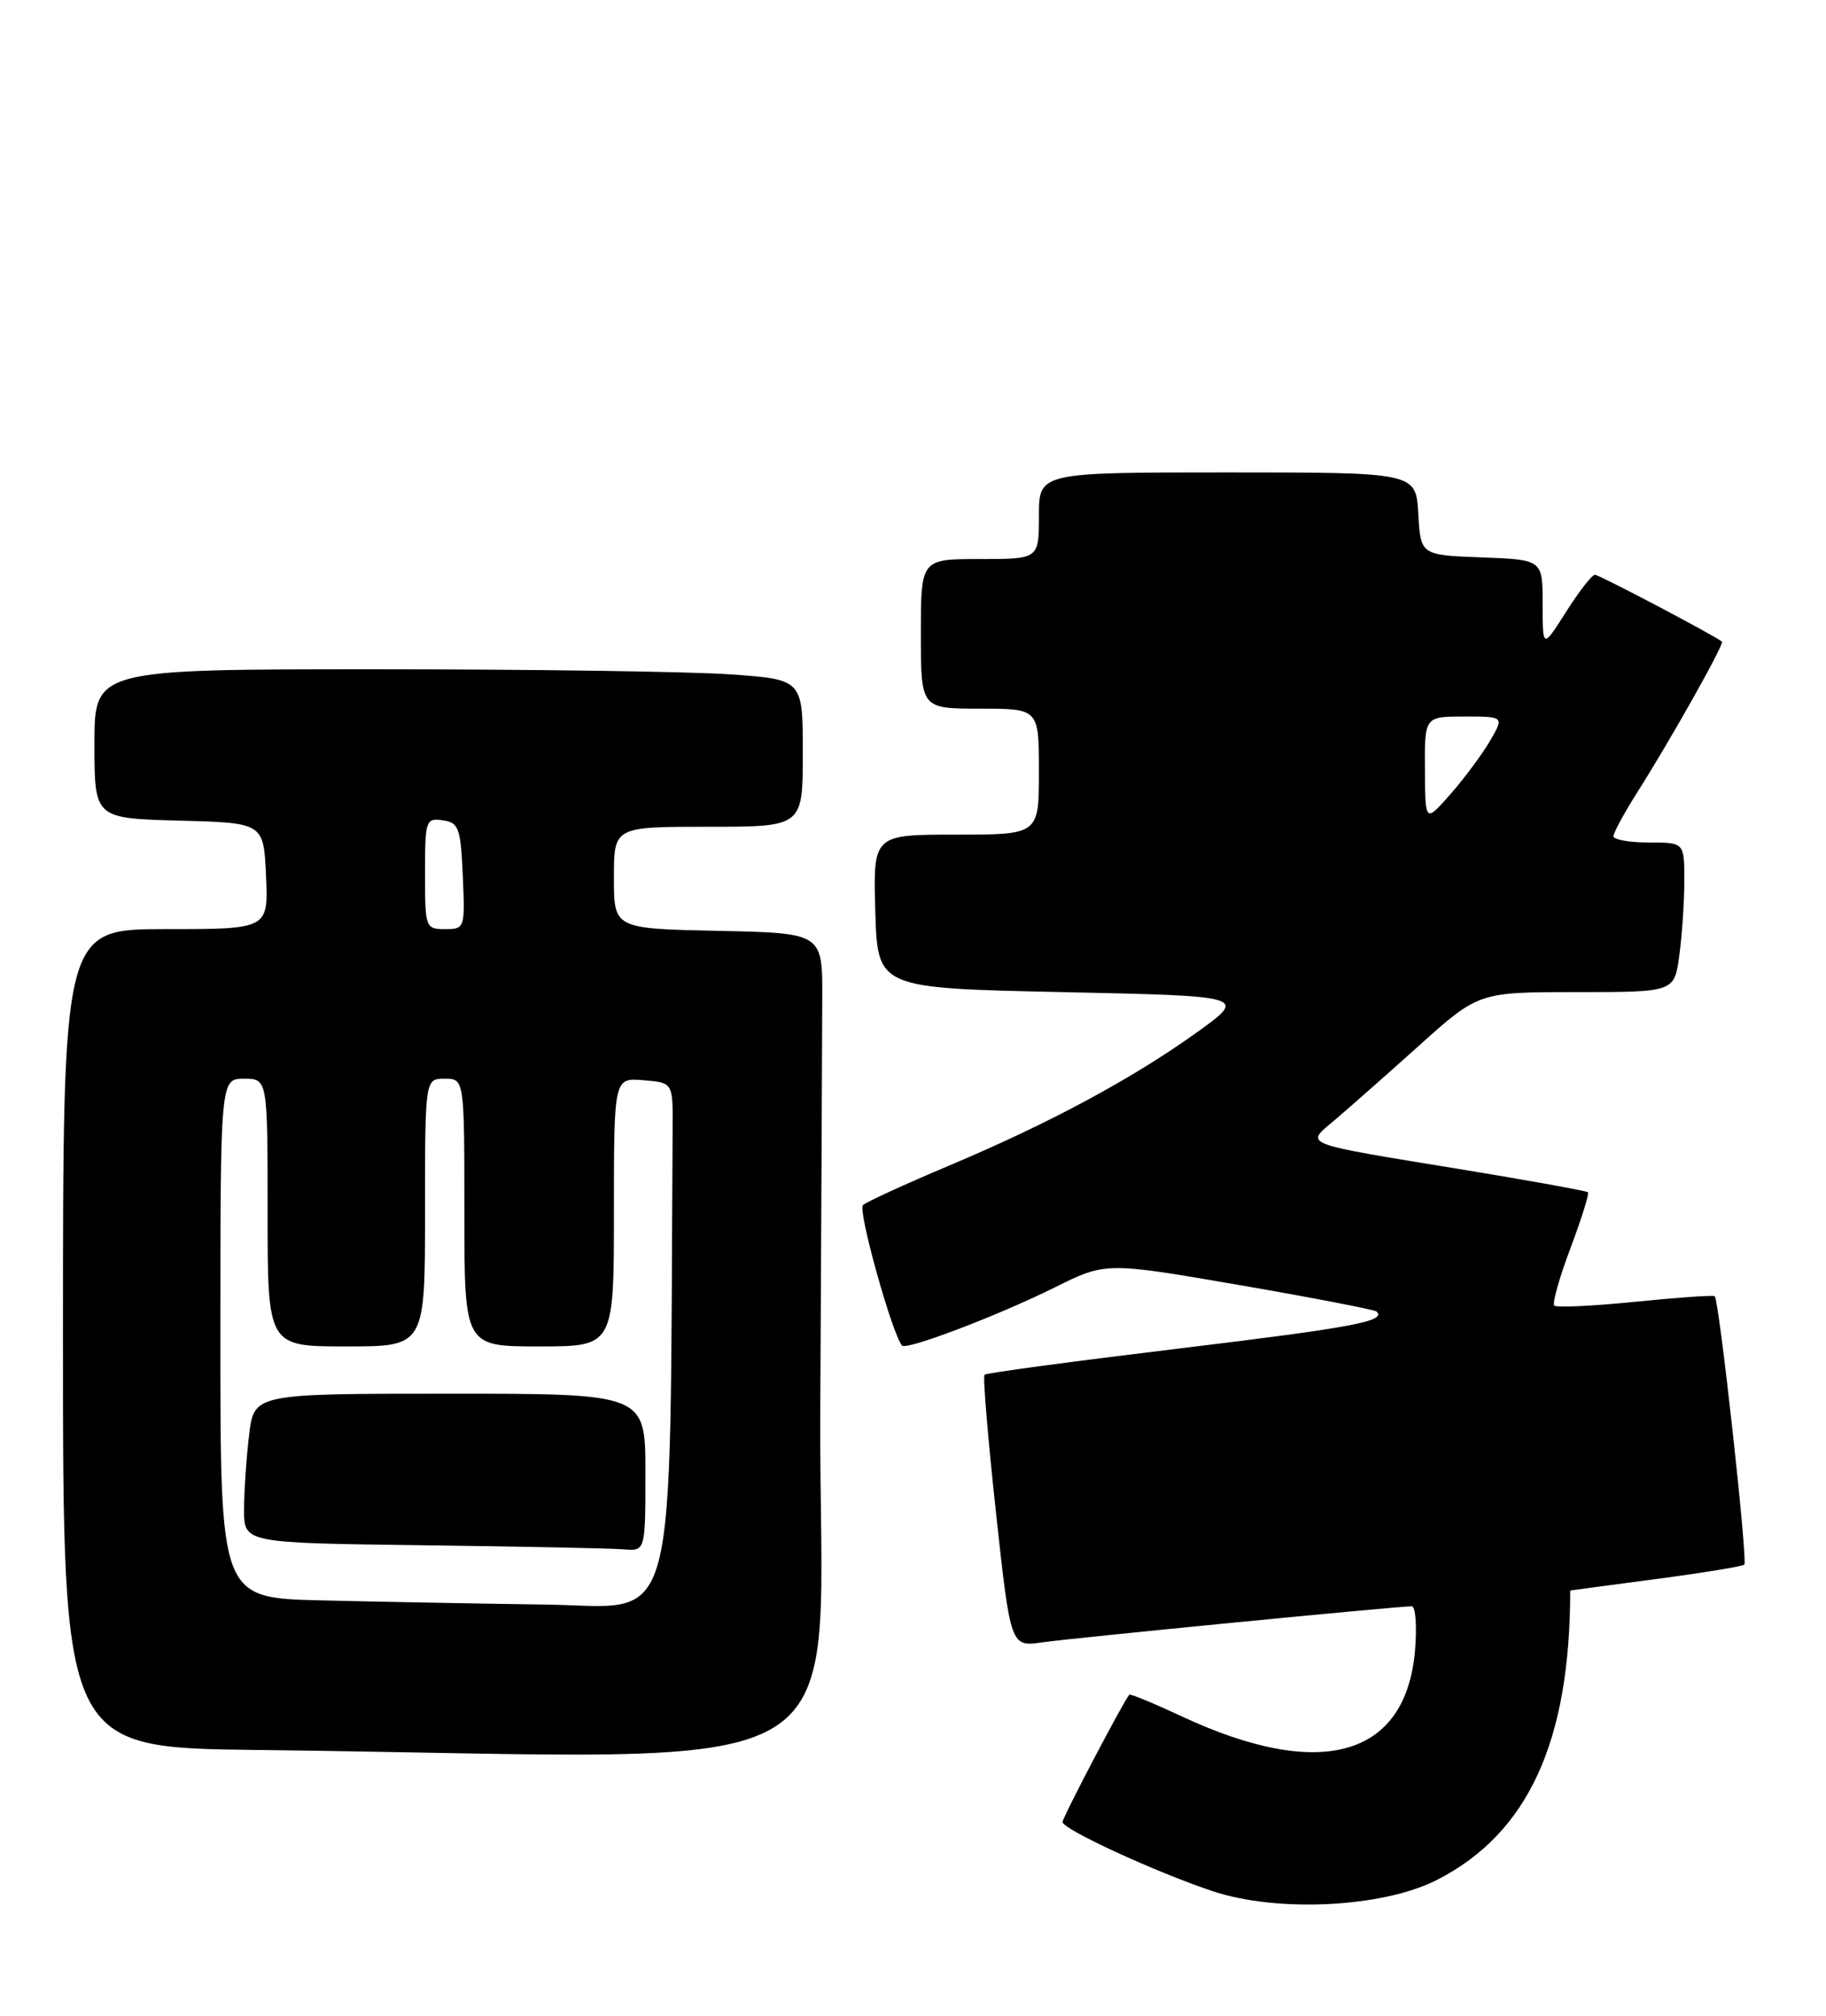 <?xml version="1.0" encoding="UTF-8" standalone="no"?>
<!DOCTYPE svg PUBLIC "-//W3C//DTD SVG 1.1//EN" "http://www.w3.org/Graphics/SVG/1.1/DTD/svg11.dtd" >
<svg xmlns="http://www.w3.org/2000/svg" xmlns:xlink="http://www.w3.org/1999/xlink" version="1.1" viewBox="0 0 232 256">
 <g >
 <path fill="currentColor"
d=" M 182.64 238.72 C 194.16 232.80 199.50 221.16 199.50 202.00 C 199.50 201.99 204.39 201.34 210.36 200.55 C 216.33 199.76 221.40 198.93 221.62 198.71 C 222.08 198.25 218.42 165.04 217.86 164.62 C 217.66 164.47 213.11 164.79 207.74 165.33 C 202.38 165.87 197.76 166.09 197.48 165.81 C 197.20 165.54 198.12 162.26 199.53 158.53 C 200.93 154.80 201.93 151.60 201.76 151.42 C 201.58 151.25 194.25 149.92 185.47 148.48 C 165.07 145.14 165.82 145.43 169.50 142.32 C 171.15 140.93 175.95 136.69 180.18 132.90 C 187.85 126.00 187.85 126.00 200.29 126.00 C 212.73 126.00 212.73 126.00 213.36 121.36 C 213.71 118.81 214.00 114.53 214.00 111.86 C 214.00 107.00 214.00 107.00 209.50 107.00 C 207.03 107.00 205.00 106.64 205.00 106.20 C 205.00 105.75 206.36 103.25 208.02 100.63 C 212.29 93.90 219.11 81.77 218.78 81.49 C 217.80 80.69 203.20 73.00 202.64 73.00 C 202.26 73.00 200.62 75.11 198.98 77.70 C 196.00 82.39 196.00 82.39 196.00 76.74 C 196.00 71.08 196.00 71.08 188.25 70.79 C 180.50 70.50 180.50 70.50 180.20 65.25 C 179.90 60.00 179.90 60.00 155.95 60.00 C 132.00 60.00 132.00 60.00 132.00 65.50 C 132.00 71.00 132.00 71.00 124.50 71.00 C 117.00 71.00 117.00 71.00 117.00 80.50 C 117.00 90.00 117.00 90.00 124.50 90.00 C 132.00 90.00 132.00 90.00 132.00 98.00 C 132.00 106.00 132.00 106.00 121.46 106.00 C 110.93 106.00 110.93 106.00 111.21 115.75 C 111.50 125.50 111.50 125.50 135.00 126.00 C 158.50 126.50 158.50 126.50 152.00 131.16 C 143.79 137.04 133.28 142.69 120.50 148.07 C 115.00 150.39 110.11 152.63 109.64 153.05 C 108.95 153.67 113.34 169.42 114.61 170.89 C 115.15 171.52 126.88 167.05 134.00 163.51 C 140.50 160.28 140.50 160.28 157.49 163.21 C 166.83 164.82 174.67 166.34 174.91 166.57 C 176.14 167.80 171.94 168.59 149.75 171.27 C 136.41 172.88 125.32 174.37 125.09 174.59 C 124.86 174.81 125.52 182.68 126.54 192.08 C 128.40 209.17 128.40 209.17 132.45 208.58 C 136.29 208.03 177.53 204.00 179.37 204.00 C 179.85 204.00 180.04 206.49 179.79 209.54 C 178.66 223.16 167.81 226.24 150.12 217.97 C 146.59 216.32 143.60 215.09 143.48 215.23 C 142.64 216.26 135.00 230.82 135.00 231.40 C 135.00 232.31 146.70 237.71 154.00 240.16 C 162.28 242.94 175.75 242.27 182.64 238.72 Z  M 104.22 179.00 C 104.35 154.80 104.46 131.29 104.47 126.75 C 104.50 118.50 104.50 118.50 91.25 118.22 C 78.00 117.94 78.00 117.94 78.00 111.47 C 78.00 105.00 78.00 105.00 90.00 105.00 C 102.00 105.00 102.00 105.00 102.00 95.65 C 102.00 86.30 102.00 86.30 92.85 85.65 C 87.81 85.29 67.56 85.00 47.85 85.00 C 12.00 85.00 12.00 85.00 12.00 94.47 C 12.00 103.93 12.00 103.93 22.75 104.22 C 33.50 104.50 33.50 104.50 33.80 111.25 C 34.09 118.00 34.09 118.00 21.05 118.00 C 8.00 118.00 8.00 118.00 8.00 169.98 C 8.00 221.97 8.00 221.97 32.75 222.25 C 112.35 223.17 103.97 228.24 104.22 179.00 Z  M 181.04 97.75 C 181.00 91.00 181.00 91.00 186.06 91.00 C 191.11 91.00 191.11 91.00 189.31 94.10 C 188.31 95.80 186.06 98.84 184.29 100.85 C 181.08 104.50 181.08 104.50 181.04 97.75 Z  M 40.75 203.25 C 28.00 202.94 28.00 202.94 28.00 169.97 C 28.00 137.00 28.00 137.00 31.00 137.00 C 34.00 137.00 34.00 137.00 34.00 154.00 C 34.00 171.00 34.00 171.00 44.00 171.00 C 54.00 171.00 54.00 171.00 54.00 154.00 C 54.00 137.00 54.00 137.00 56.50 137.00 C 59.00 137.00 59.00 137.00 59.00 154.00 C 59.00 171.00 59.00 171.00 68.50 171.00 C 78.00 171.00 78.00 171.00 78.00 153.94 C 78.00 136.88 78.00 136.88 81.75 137.19 C 85.50 137.50 85.50 137.50 85.46 143.25 C 85.05 209.28 86.46 204.02 69.25 203.78 C 60.59 203.66 47.76 203.42 40.75 203.25 Z  M 82.00 187.00 C 82.00 177.00 82.00 177.00 57.14 177.00 C 32.28 177.00 32.28 177.00 31.65 182.25 C 31.30 185.14 31.01 189.40 31.01 191.73 C 31.00 195.96 31.00 195.96 53.75 196.25 C 66.26 196.41 77.74 196.64 79.25 196.77 C 82.00 197.00 82.00 197.00 82.00 187.00 Z  M 54.00 110.93 C 54.00 104.17 54.10 103.87 56.25 104.18 C 58.29 104.47 58.53 105.12 58.80 111.25 C 59.09 117.89 59.05 118.00 56.55 118.00 C 54.06 118.00 54.00 117.84 54.00 110.93 Z "/>
</g>
</svg>